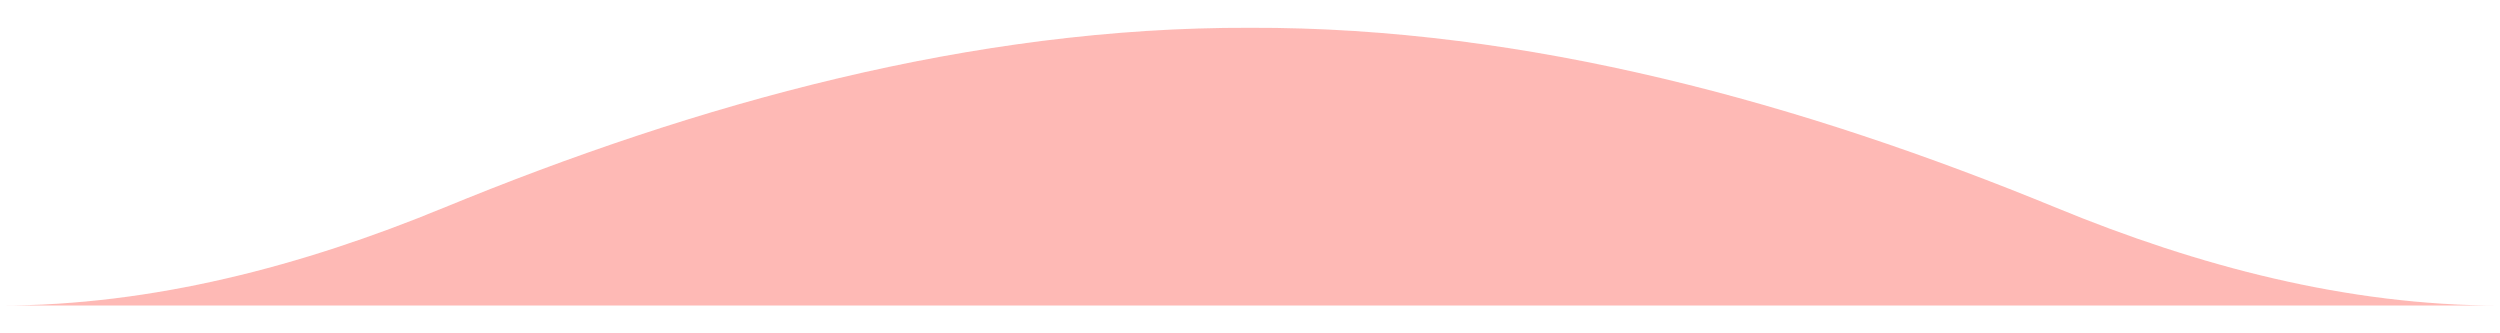 <svg width="720" height="96" viewBox="0 0 720 96" fill="none" xmlns="http://www.w3.org/2000/svg">
<g filter="url(#filter0_b_920_1644)">
<path d="M0 88C43.972 88 87.061 76.593 127.597 59.911C200.713 29.82 280.147 7.722 360 8.003C439.853 7.722 519.287 29.82 592.403 59.911C632.939 76.593 676.028 88 720 88H360H0Z" fill="#FEA8A3" fill-opacity="0.8"/>
<path d="M0 84V88V92H360H720V88V84C676.711 84 634.154 72.767 593.926 56.212C520.544 26.012 440.569 3.722 360 4.003C279.431 3.722 199.456 26.012 126.074 56.212C85.847 72.767 43.289 84 0 84Z" stroke="white" stroke-opacity="0.1" stroke-width="8"/>
</g>
<defs>
<filter id="filter0_b_920_1644" x="-12" y="-12" width="744" height="120" filterUnits="userSpaceOnUse" color-interpolation-filters="sRGB">
<feFlood flood-opacity="0" result="BackgroundImageFix"/>
<feGaussianBlur in="BackgroundImageFix" stdDeviation="6"/>
<feComposite in2="SourceAlpha" operator="in" result="effect1_backgroundBlur_920_1644"/>
<feBlend mode="normal" in="SourceGraphic" in2="effect1_backgroundBlur_920_1644" result="shape"/>
</filter>
</defs>
</svg>
